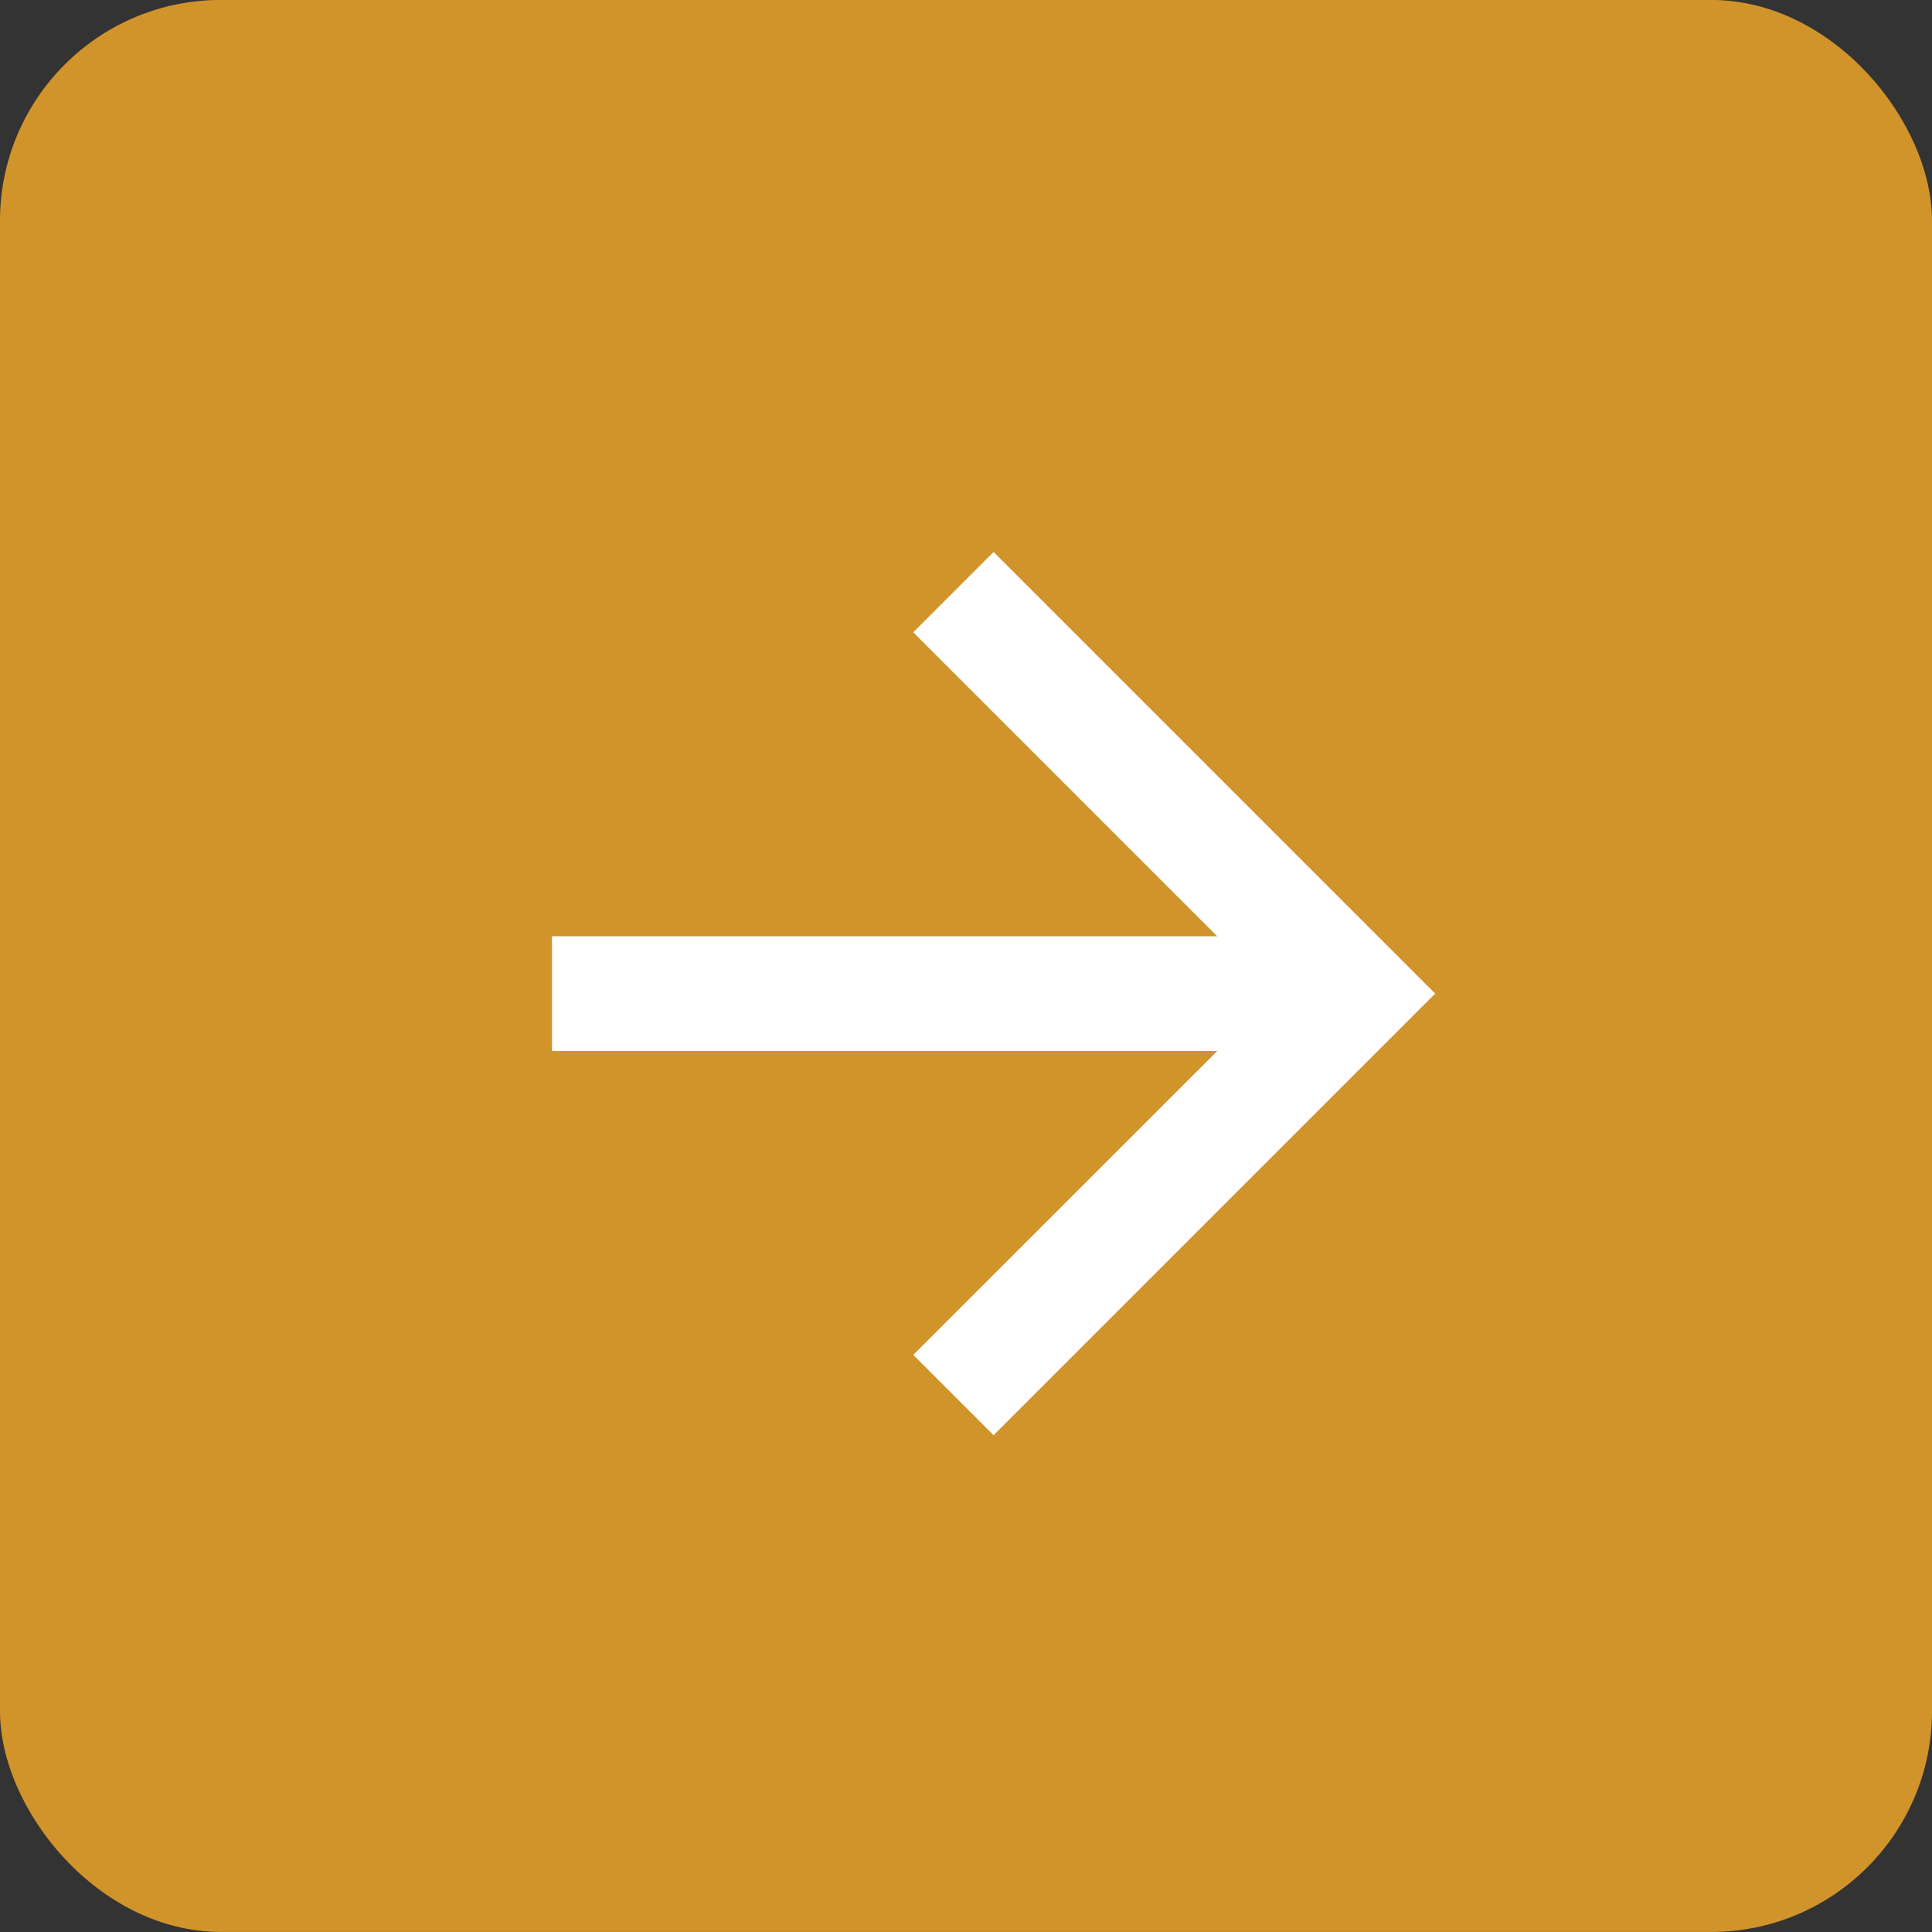 <svg xmlns="http://www.w3.org/2000/svg" xmlns:xlink="http://www.w3.org/1999/xlink" width="35" height="35" viewBox="0 0 35 35">
  <rect x="0" y="0" width="35" height="35" fill="#333333" stroke="none"/>
  <defs>
    <clipPath id="clip-path">
      <rect width="16" height="16" fill="none"/>
    </clipPath>
  </defs>
  <g id="Group_623" data-name="Group 623" transform="translate(-608 -4447)">
    <g id="Group_622" data-name="Group 622" transform="translate(-283.25 -98.053)">
      <rect id="Rectangle_1" data-name="Rectangle 1" width="35" height="35" rx="4" transform="translate(891.25 4545.052)" fill="#d1942a"/>
    </g>
    <g id="Component_24_113" data-name="Component 24 – 113" transform="translate(618 4457)" clip-path="url(#clip-path)">
      <path id="Path_10" data-name="Path 10" d="M8,0,6.545,1.455l5.506,5.506H0V9.039H12.052L6.545,14.545,8,16l8-8Z" fill="#fff"/>
    </g>
  </g>
</svg>
